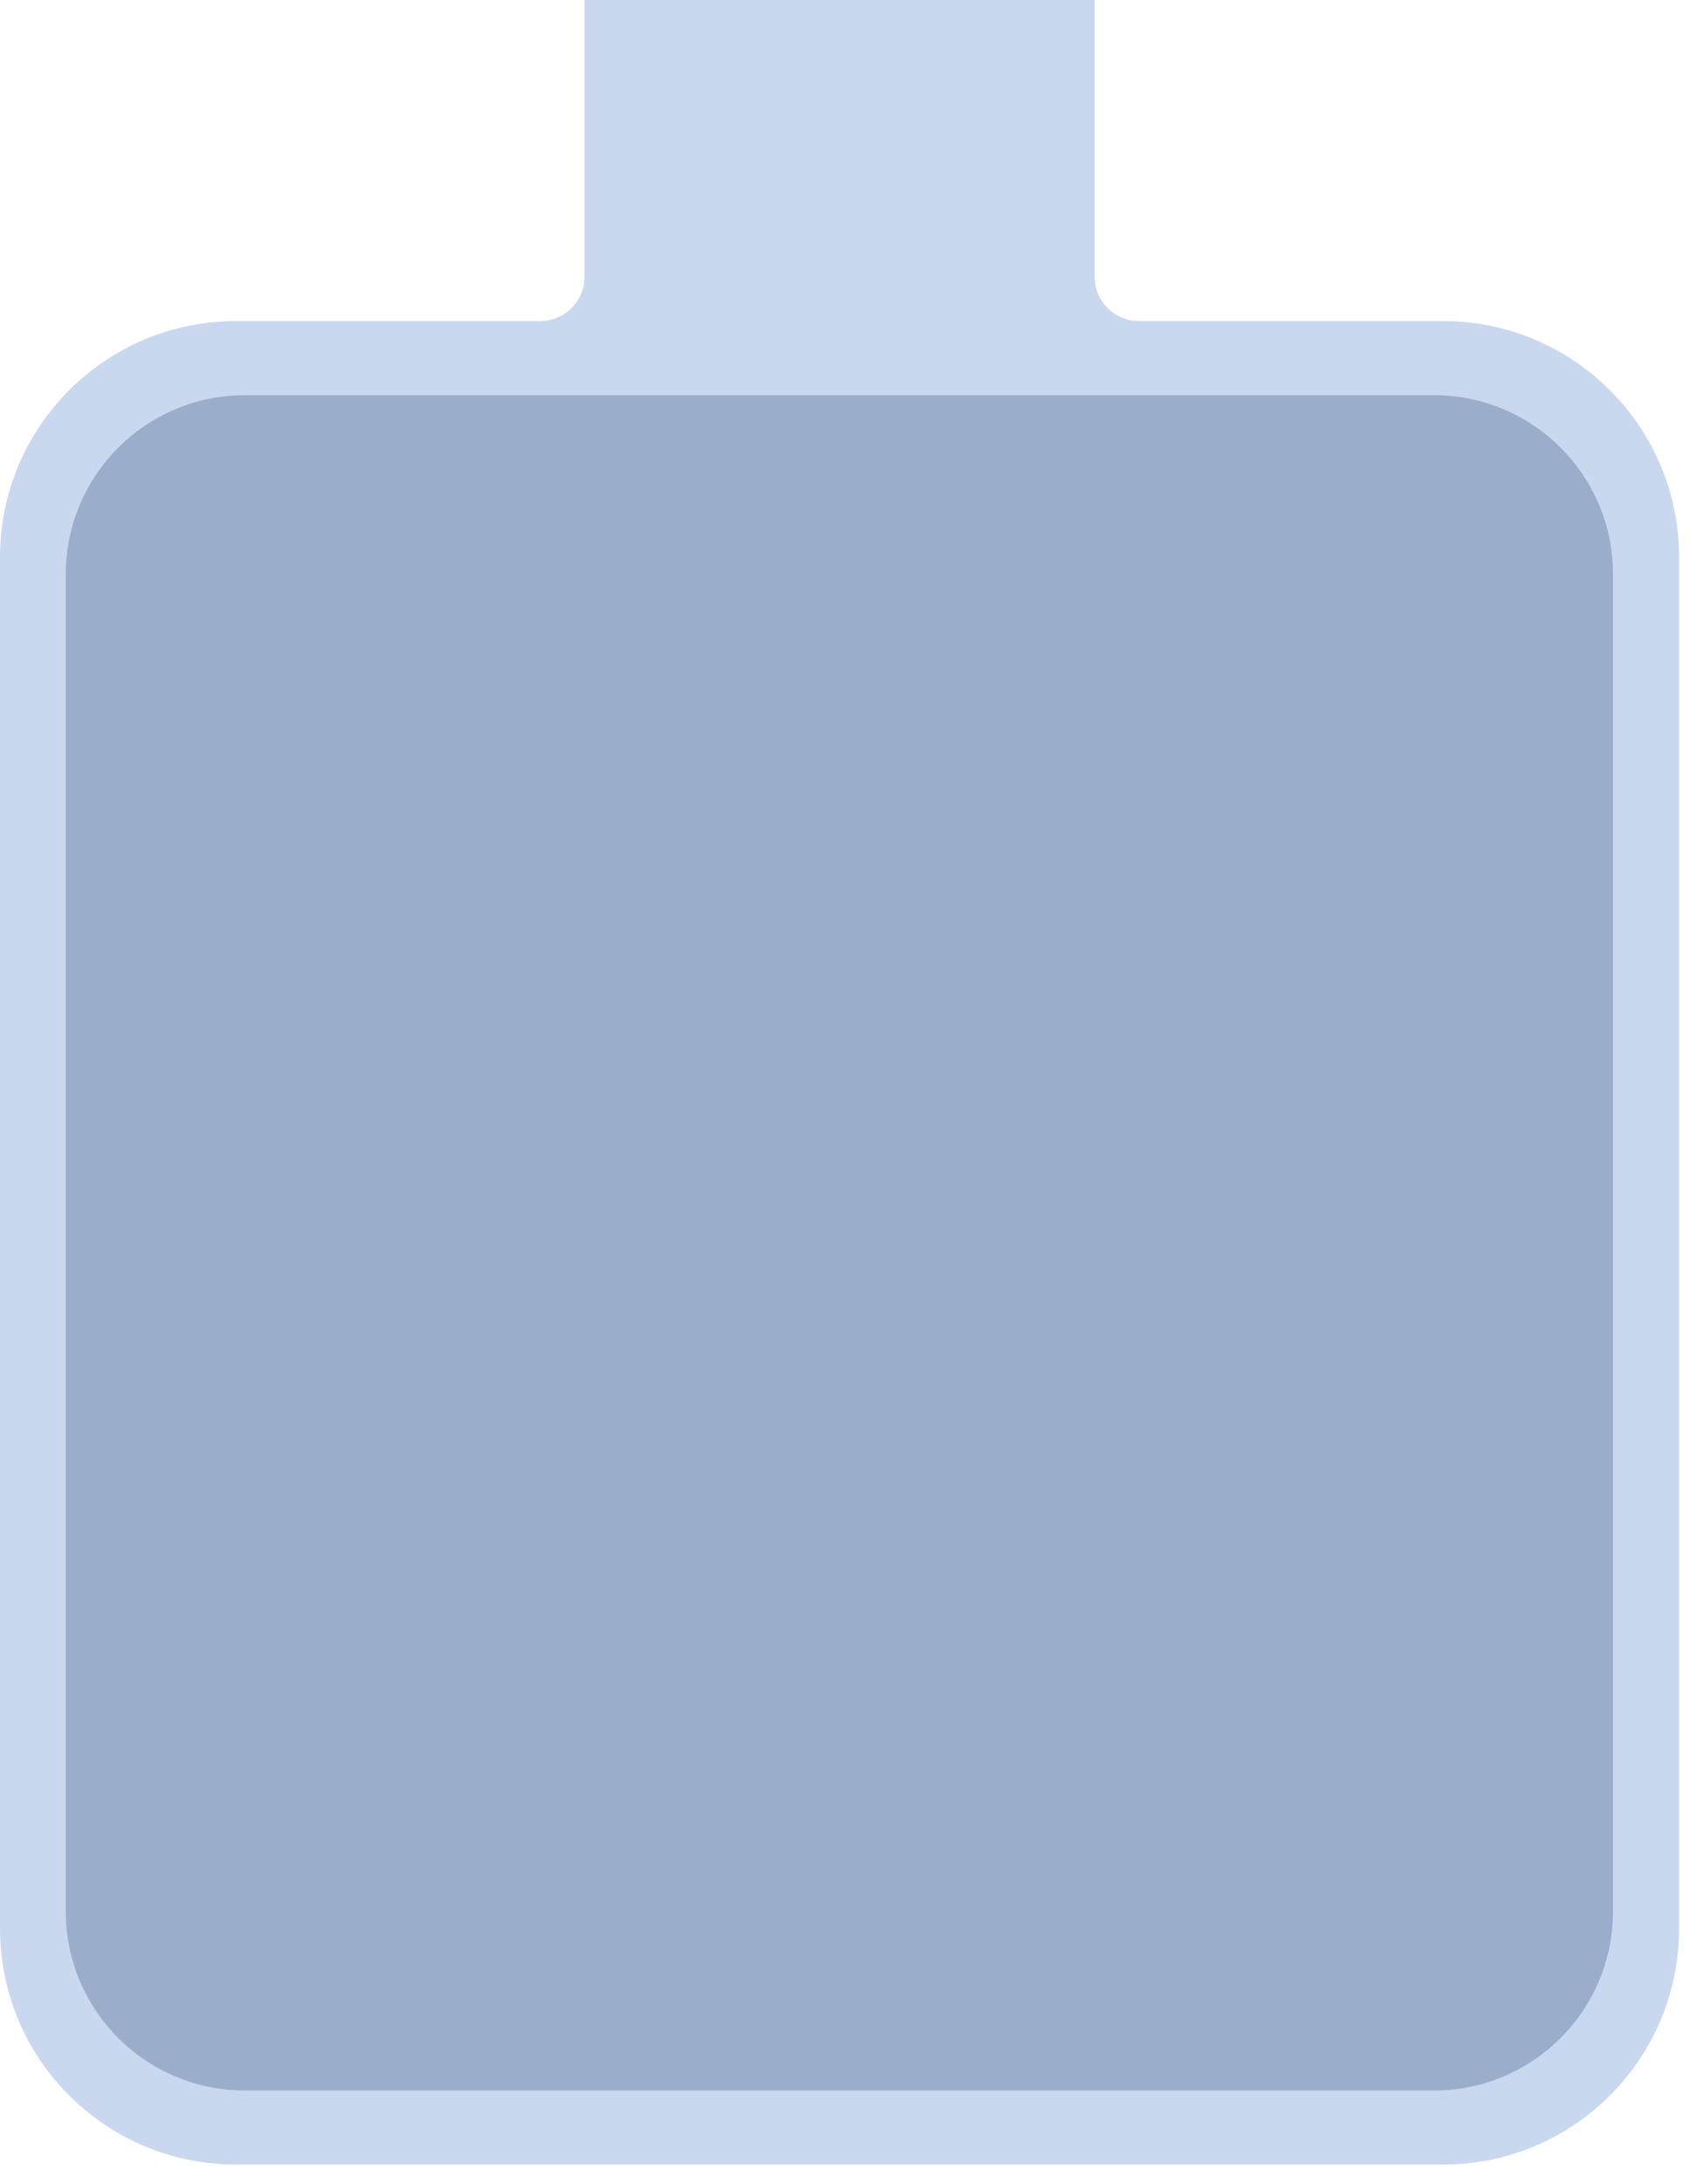 <svg width="65" height="84" viewBox="0 0 65 84" fill="none" xmlns="http://www.w3.org/2000/svg">
<path d="M55.5 12.35H43.81C42.87 12.35 42.1 11.59 42.1 10.64V3.05176e-05H22.48V10.64C22.48 11.58 21.72 12.35 20.77 12.35H9.08C4.06 12.35 0 16.42 0 21.43V74.18C0 79.2 4.07 83.26 9.08 83.26H55.5C60.52 83.26 64.58 79.19 64.58 74.18V21.43C64.58 16.41 60.51 12.35 55.5 12.35Z" fill="#CAD8EF"/>
<path d="M55.15 15.2H9.42C5.615 15.2 2.53 18.285 2.53 22.09V73.52C2.53 77.325 5.615 80.41 9.42 80.41H55.15C58.955 80.41 62.04 77.325 62.04 73.52V22.09C62.04 18.285 58.955 15.2 55.15 15.2Z" fill="#9AAECC"/>
</svg>

